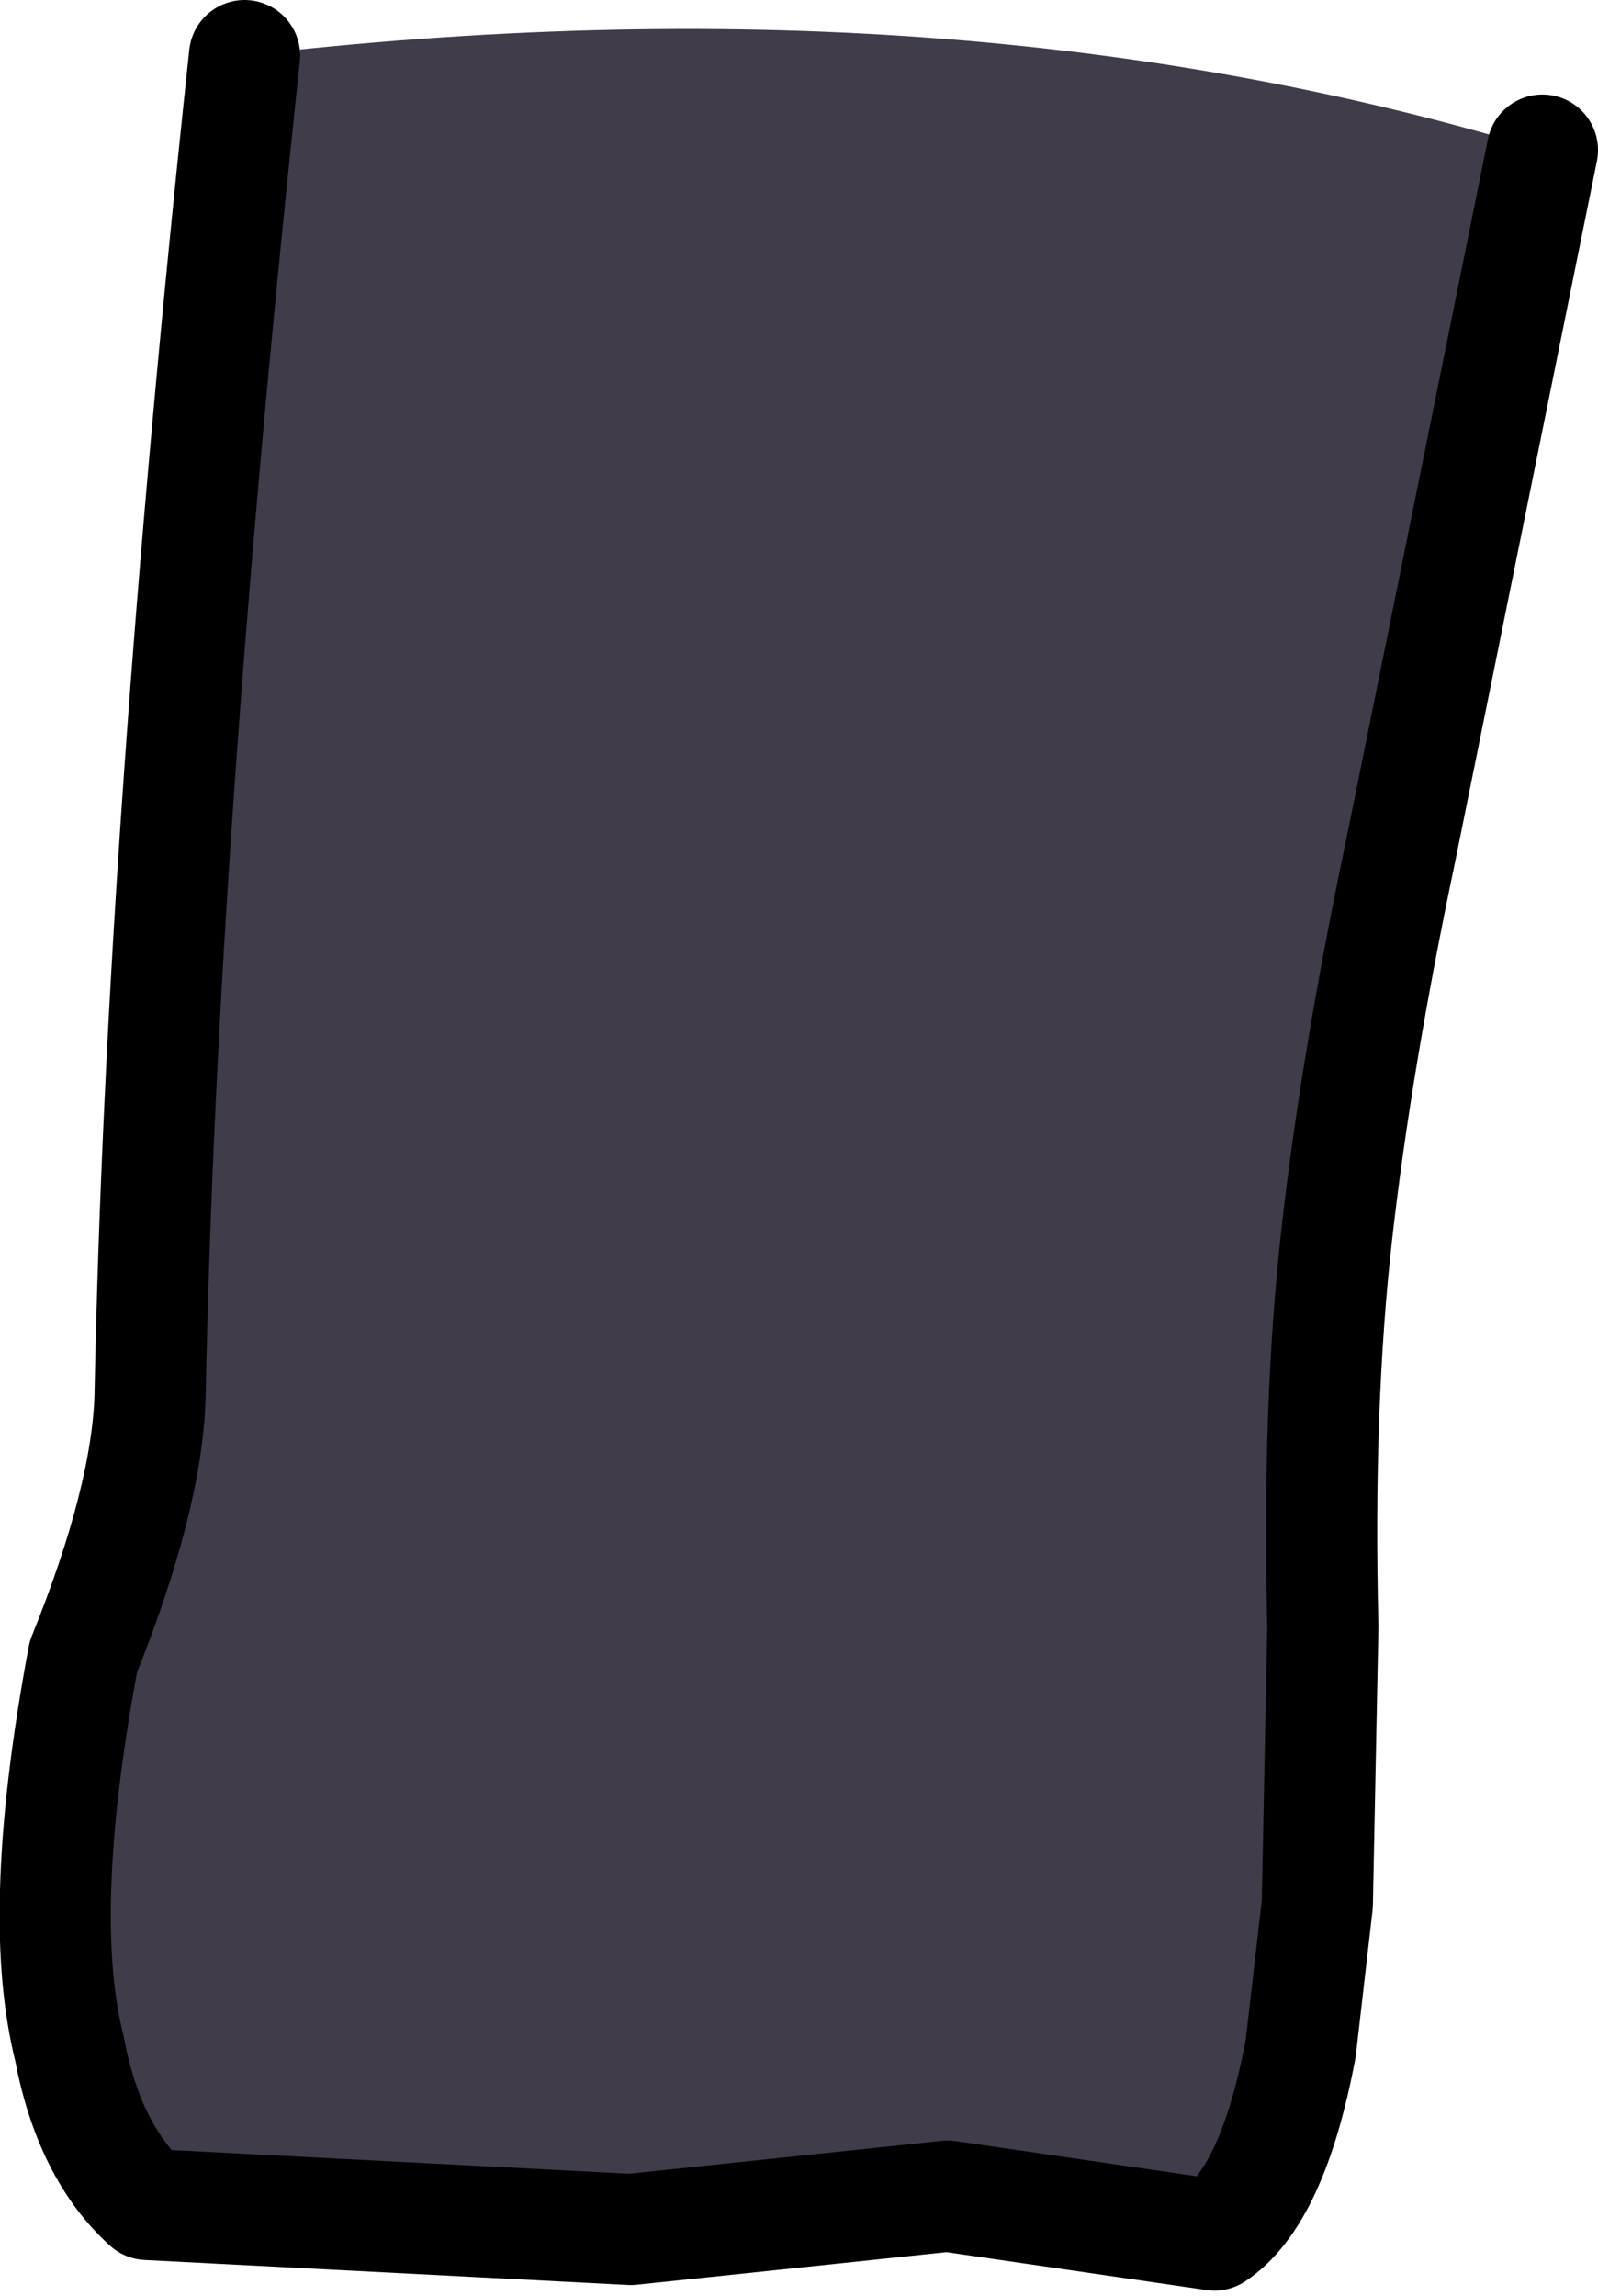 <?xml version="1.0" encoding="UTF-8" standalone="no"?>
<svg xmlns:xlink="http://www.w3.org/1999/xlink" height="41.3px" width="28.75px" xmlns="http://www.w3.org/2000/svg">
  <g transform="matrix(1.0, 0.0, 0.0, 1.0, 14.4, 20.4)">
    <path d="M13.35 -17.7 L10.8 -5.1 Q10.0 -1.3 9.65 1.8 9.3 4.9 9.4 8.85 L9.3 13.85 9.0 16.45 Q8.5 19.1 7.45 19.8 L2.65 19.1 -3.05 19.7 -11.75 19.25 Q-12.8 18.3 -13.15 16.45 -13.45 15.25 -13.4 13.6 -13.35 11.8 -12.9 9.4 -11.75 6.55 -11.7 4.7 -11.5 -5.4 -10.0 -19.4 2.85 -20.9 13.35 -17.7" fill="#403c4a" fill-rule="evenodd" stroke="none"/>
    <path d="M-10.0 -19.4 Q-11.5 -5.4 -11.7 4.7 -11.75 6.55 -12.9 9.4 -13.35 11.8 -13.4 13.6 -13.45 15.25 -13.15 16.45 -12.8 18.3 -11.75 19.25 L-3.05 19.7 2.65 19.1 7.45 19.8 Q8.5 19.1 9.0 16.45 L9.3 13.85 9.4 8.85 Q9.3 4.9 9.65 1.8 10.0 -1.3 10.8 -5.1 L13.35 -17.7" fill="none" stroke="#000000" stroke-linecap="round" stroke-linejoin="round" stroke-width="2.0"/>
  </g>
</svg>
